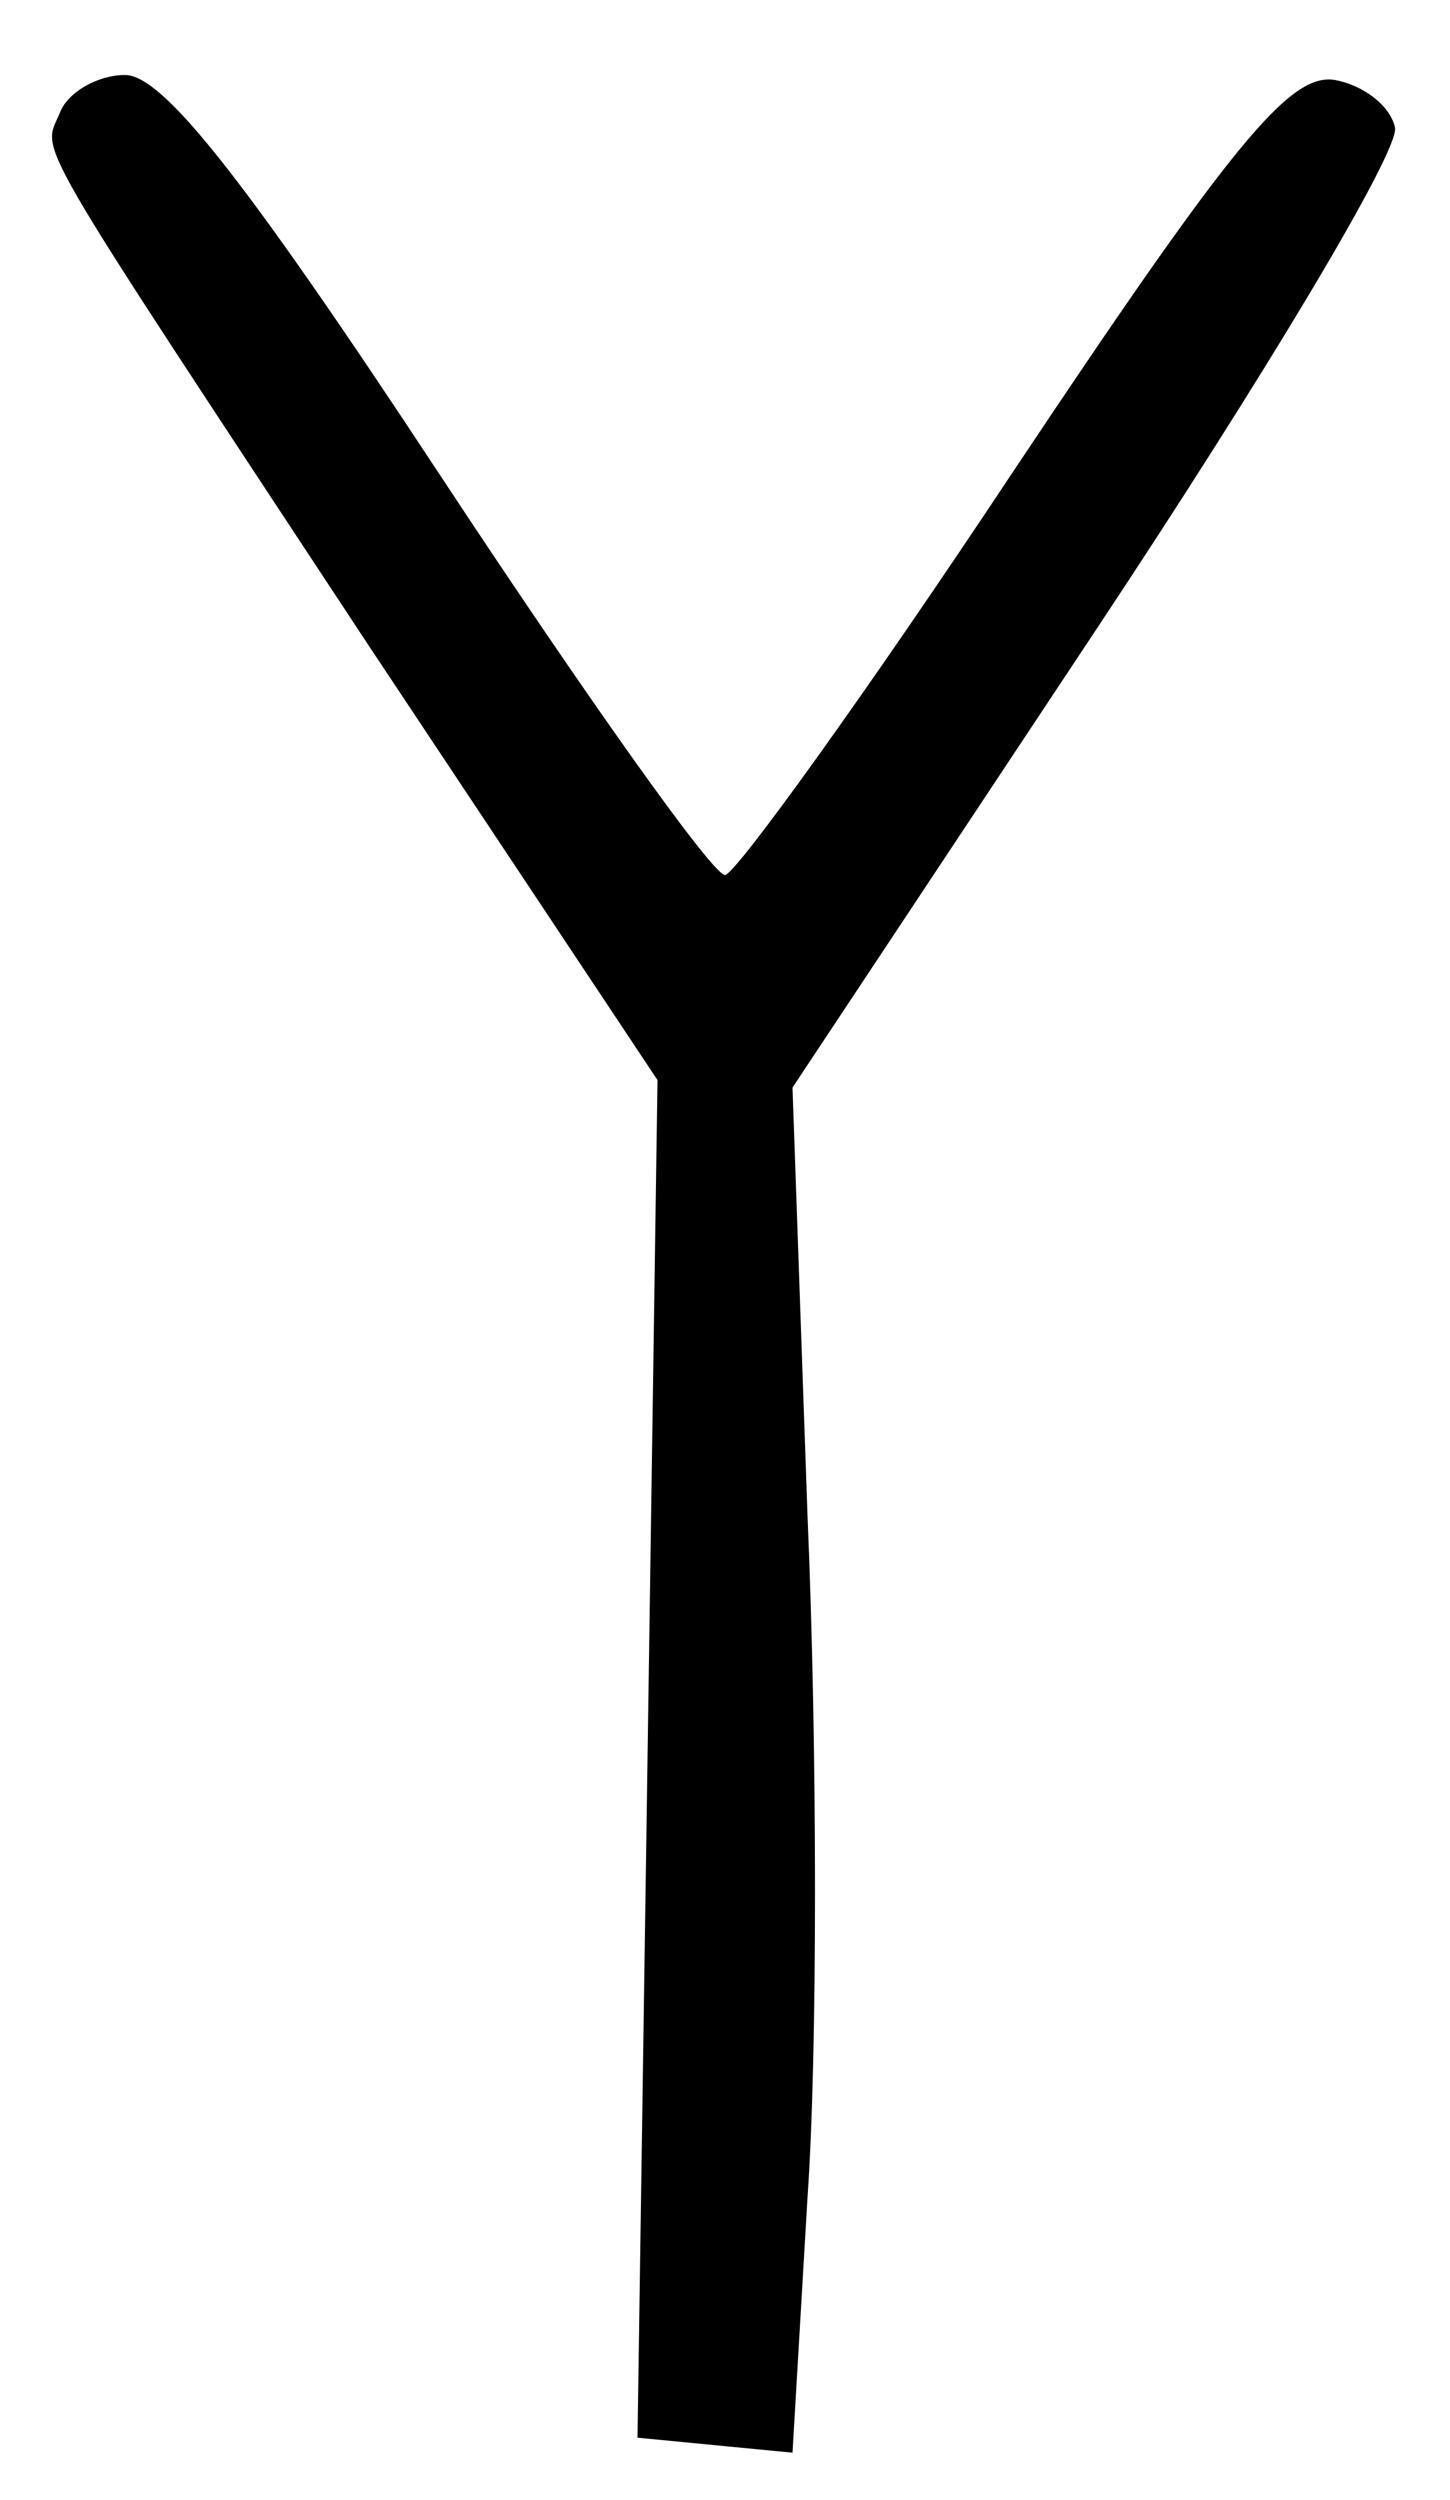 <?xml version="1.0" standalone="no"?>
<!DOCTYPE svg PUBLIC "-//W3C//DTD SVG 20010904//EN"
 "http://www.w3.org/TR/2001/REC-SVG-20010904/DTD/svg10.dtd">
<svg version="1.0" xmlns="http://www.w3.org/2000/svg"
 width="58pt" height="100pt" viewBox="0 0 58 100"
 preserveAspectRatio="xMidYMid meet">
<g transform="translate(0,100) scale(0.1,-0.1)"
fill="#000000" stroke="none">
<path d="M24 955 c-7 -17 -15 -3 124 -214 l115 -173 -4 -272 -4 -271 31 -3 31
-3 6 102 c4 57 4 179 0 273 l-6 171 122 184 c67 101 121 191 119 200 -2 9 -13
17 -24 19 -18 3 -41 -25 -129 -157 -59 -89 -111 -161 -115 -161 -5 0 -56 72
-114 160 -79 120 -111 160 -126 160 -11 0 -23 -7 -26 -15z"/>
</g>
</svg>
